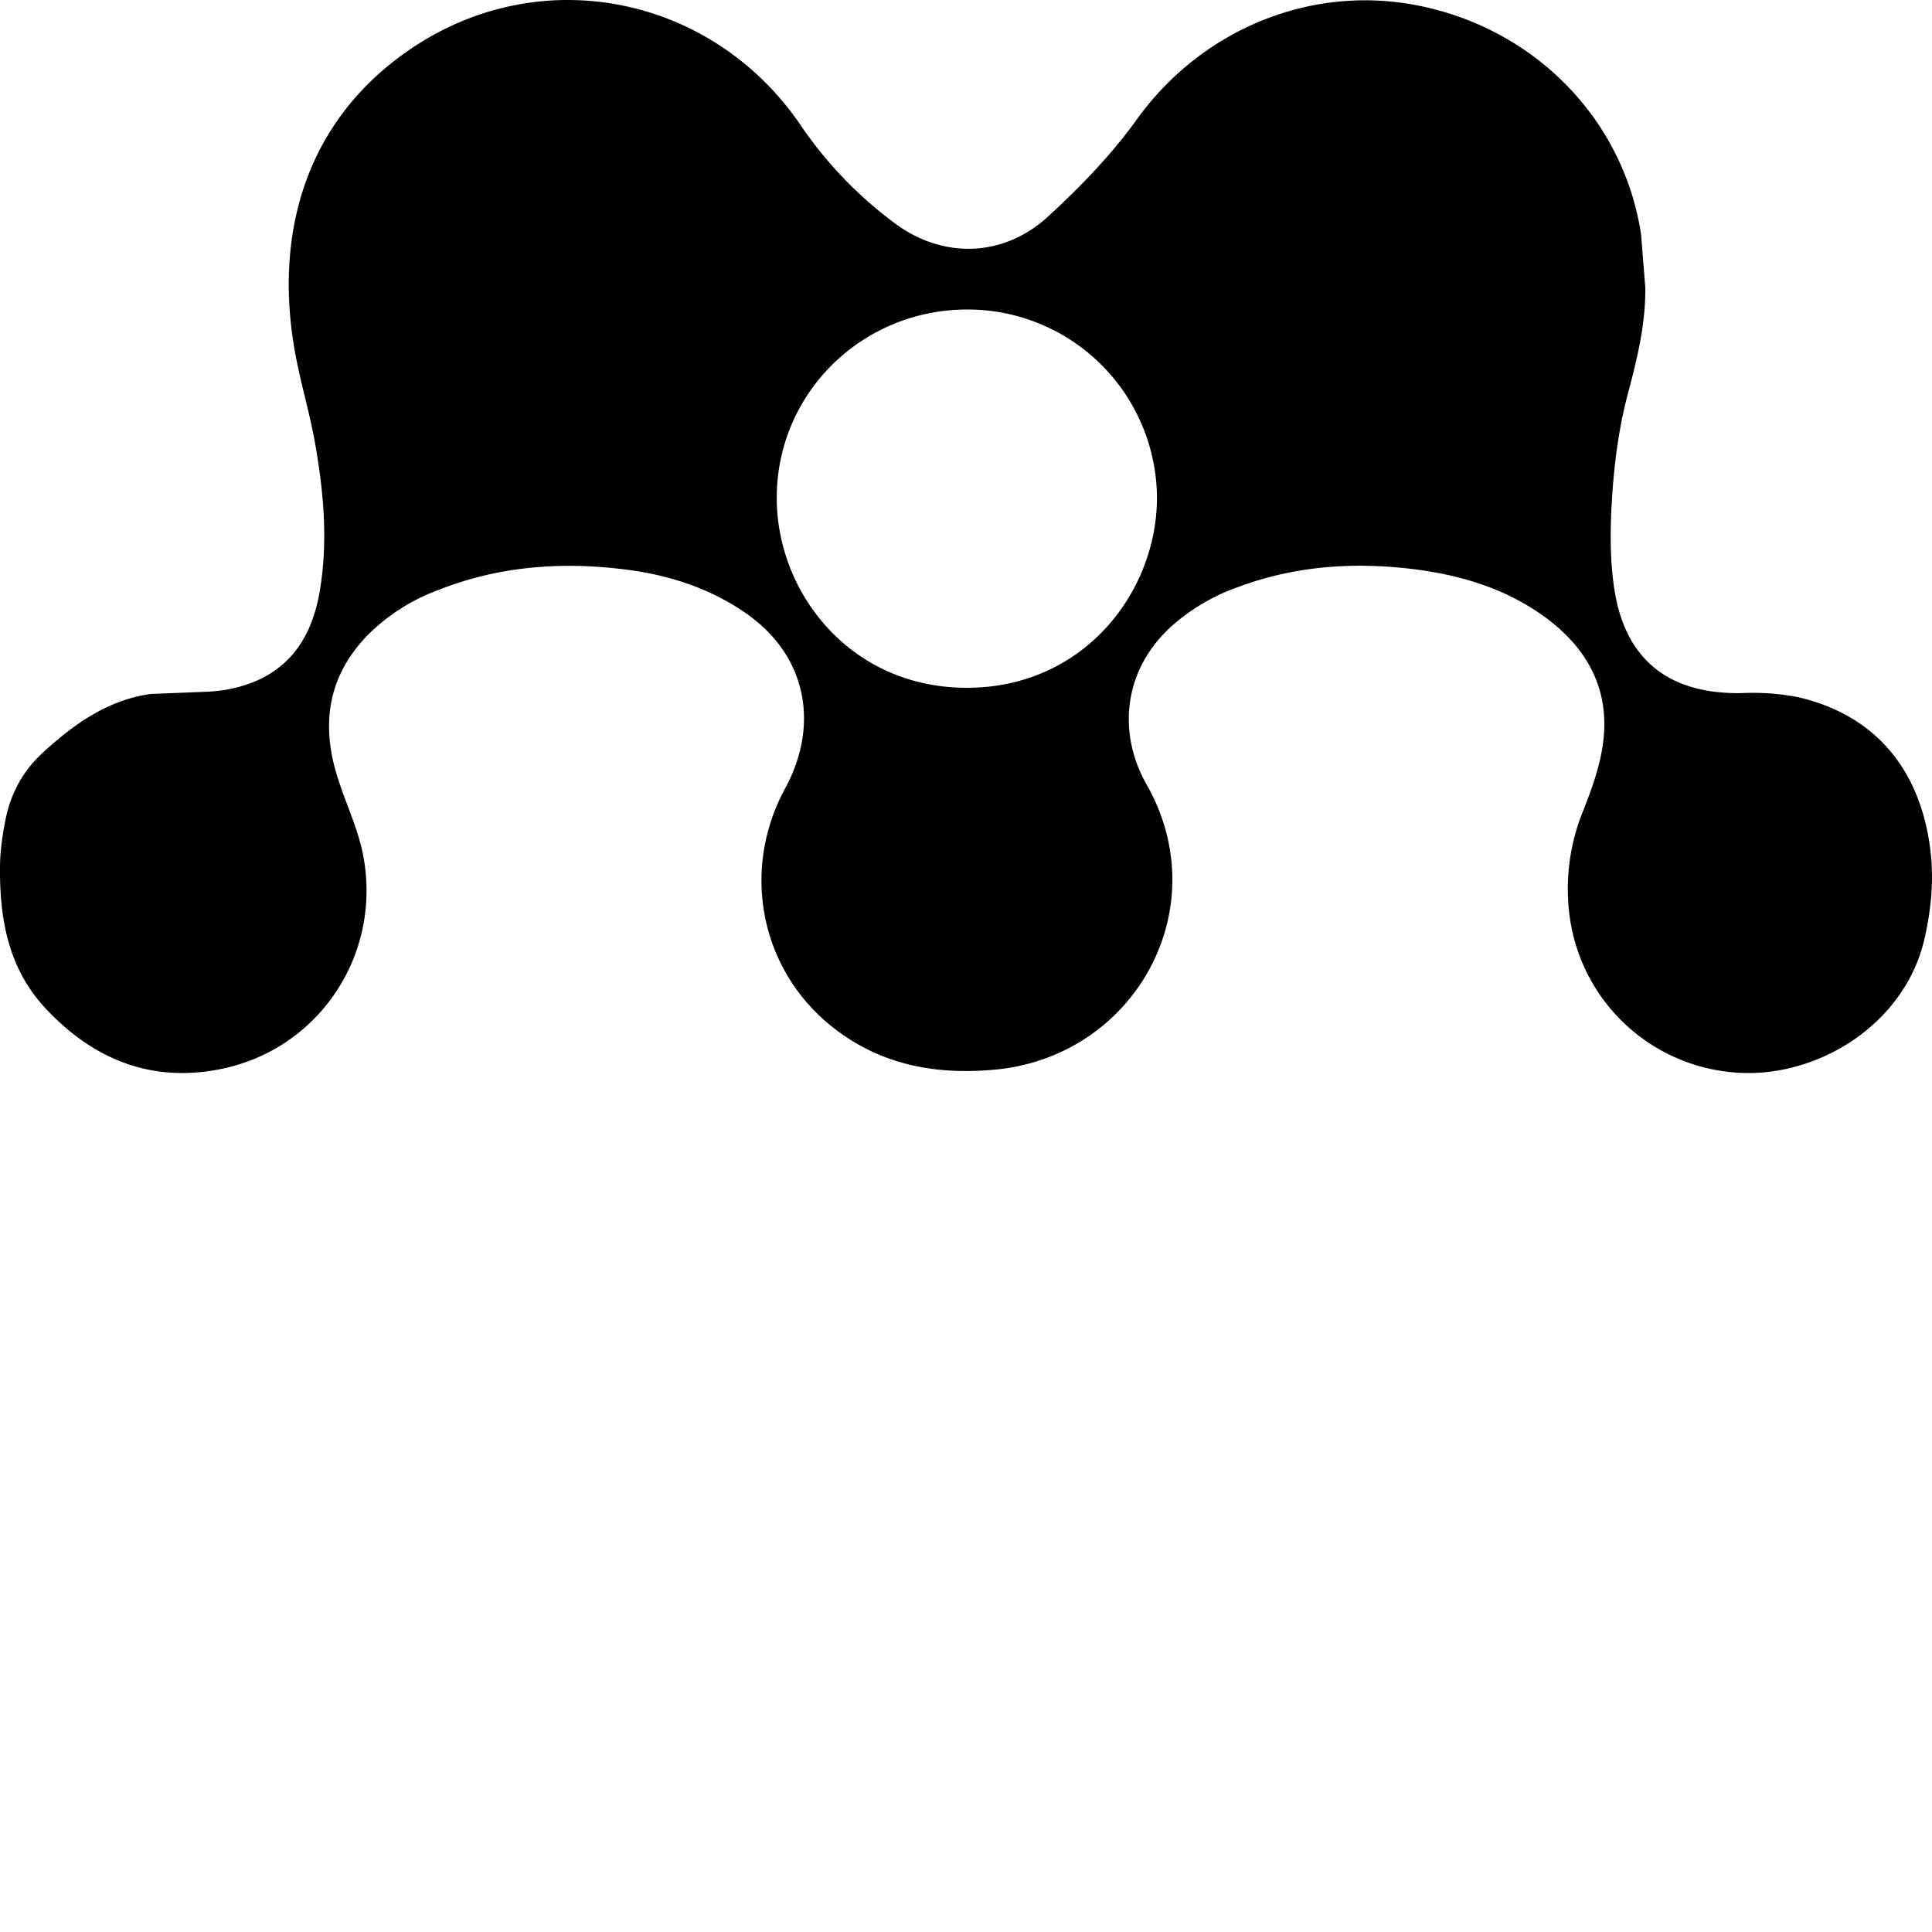 <svg xmlns="http://www.w3.org/2000/svg" width="20" height="20" stroke="#000" stroke-linecap="round" stroke-linejoin="round" fill="#fff" fill-rule="evenodd"><path d="M19.984 8.808c-.096-.806-.54-1.399-1.371-1.591a2.43 2.43 0 0 0-.579-.042c-.755.014-1.214-.342-1.324-1.088-.049-.327-.041-.664-.018-.996.025-.345.073-.694.163-1.027.095-.36.181-.713.177-1.087l-.044-.554C16.809 1.256 15.924.332 14.745.071c-1.14-.254-2.3.221-2.981 1.171-.265.369-.592.704-.928 1.012-.46.412-1.078.422-1.565.063a4.2 4.2 0 0 1-.985-1.024C7.383-.031 5.636-.402 4.293.479c-1.07.702-1.456 1.837-1.251 3.098.058.355.168.699.227 1.054.084.491.126.989.041 1.488-.096.569-.401.908-.937 1.015-.141.029-.291.028-.436.035l-.378.015c-.444.063-.789.309-1.11.602-.208.189-.335.421-.39.689-.033.164-.057.33-.059.493-.005.539.083 1.053.468 1.467.484.52 1.075.77 1.785.638 1.062-.196 1.732-1.226 1.493-2.283-.06-.257-.176-.498-.254-.751-.171-.546-.096-1.04.312-1.462a2.01 2.01 0 0 1 .723-.465c.632-.253 1.291-.301 1.959-.215.432.056.841.185 1.208.432.667.447.79 1.178.433 1.834-.461.849-.258 1.89.51 2.484.496.383 1.062.483 1.67.425 1.439-.138 2.292-1.665 1.564-2.948-.305-.536-.242-1.18.244-1.63a2.07 2.07 0 0 1 .699-.416c.603-.226 1.227-.264 1.86-.181.47.063.918.202 1.31.484.465.337.698.786.603 1.362-.035.217-.111.429-.192.635a2.14 2.14 0 0 0-.138 1.162 1.87 1.87 0 0 0 1.786 1.567c.808.028 1.69-.522 1.883-1.406.066-.295.094-.592.058-.893zM10.009 7.12c-1.21 0-1.972-.989-1.968-1.971.002-1.081.885-1.948 1.978-1.945a1.96 1.96 0 0 1 1.958 1.955c-.005.978-.763 1.961-1.968 1.961z" stroke="none" fill="#000" fill-rule="nonzero"/></svg>